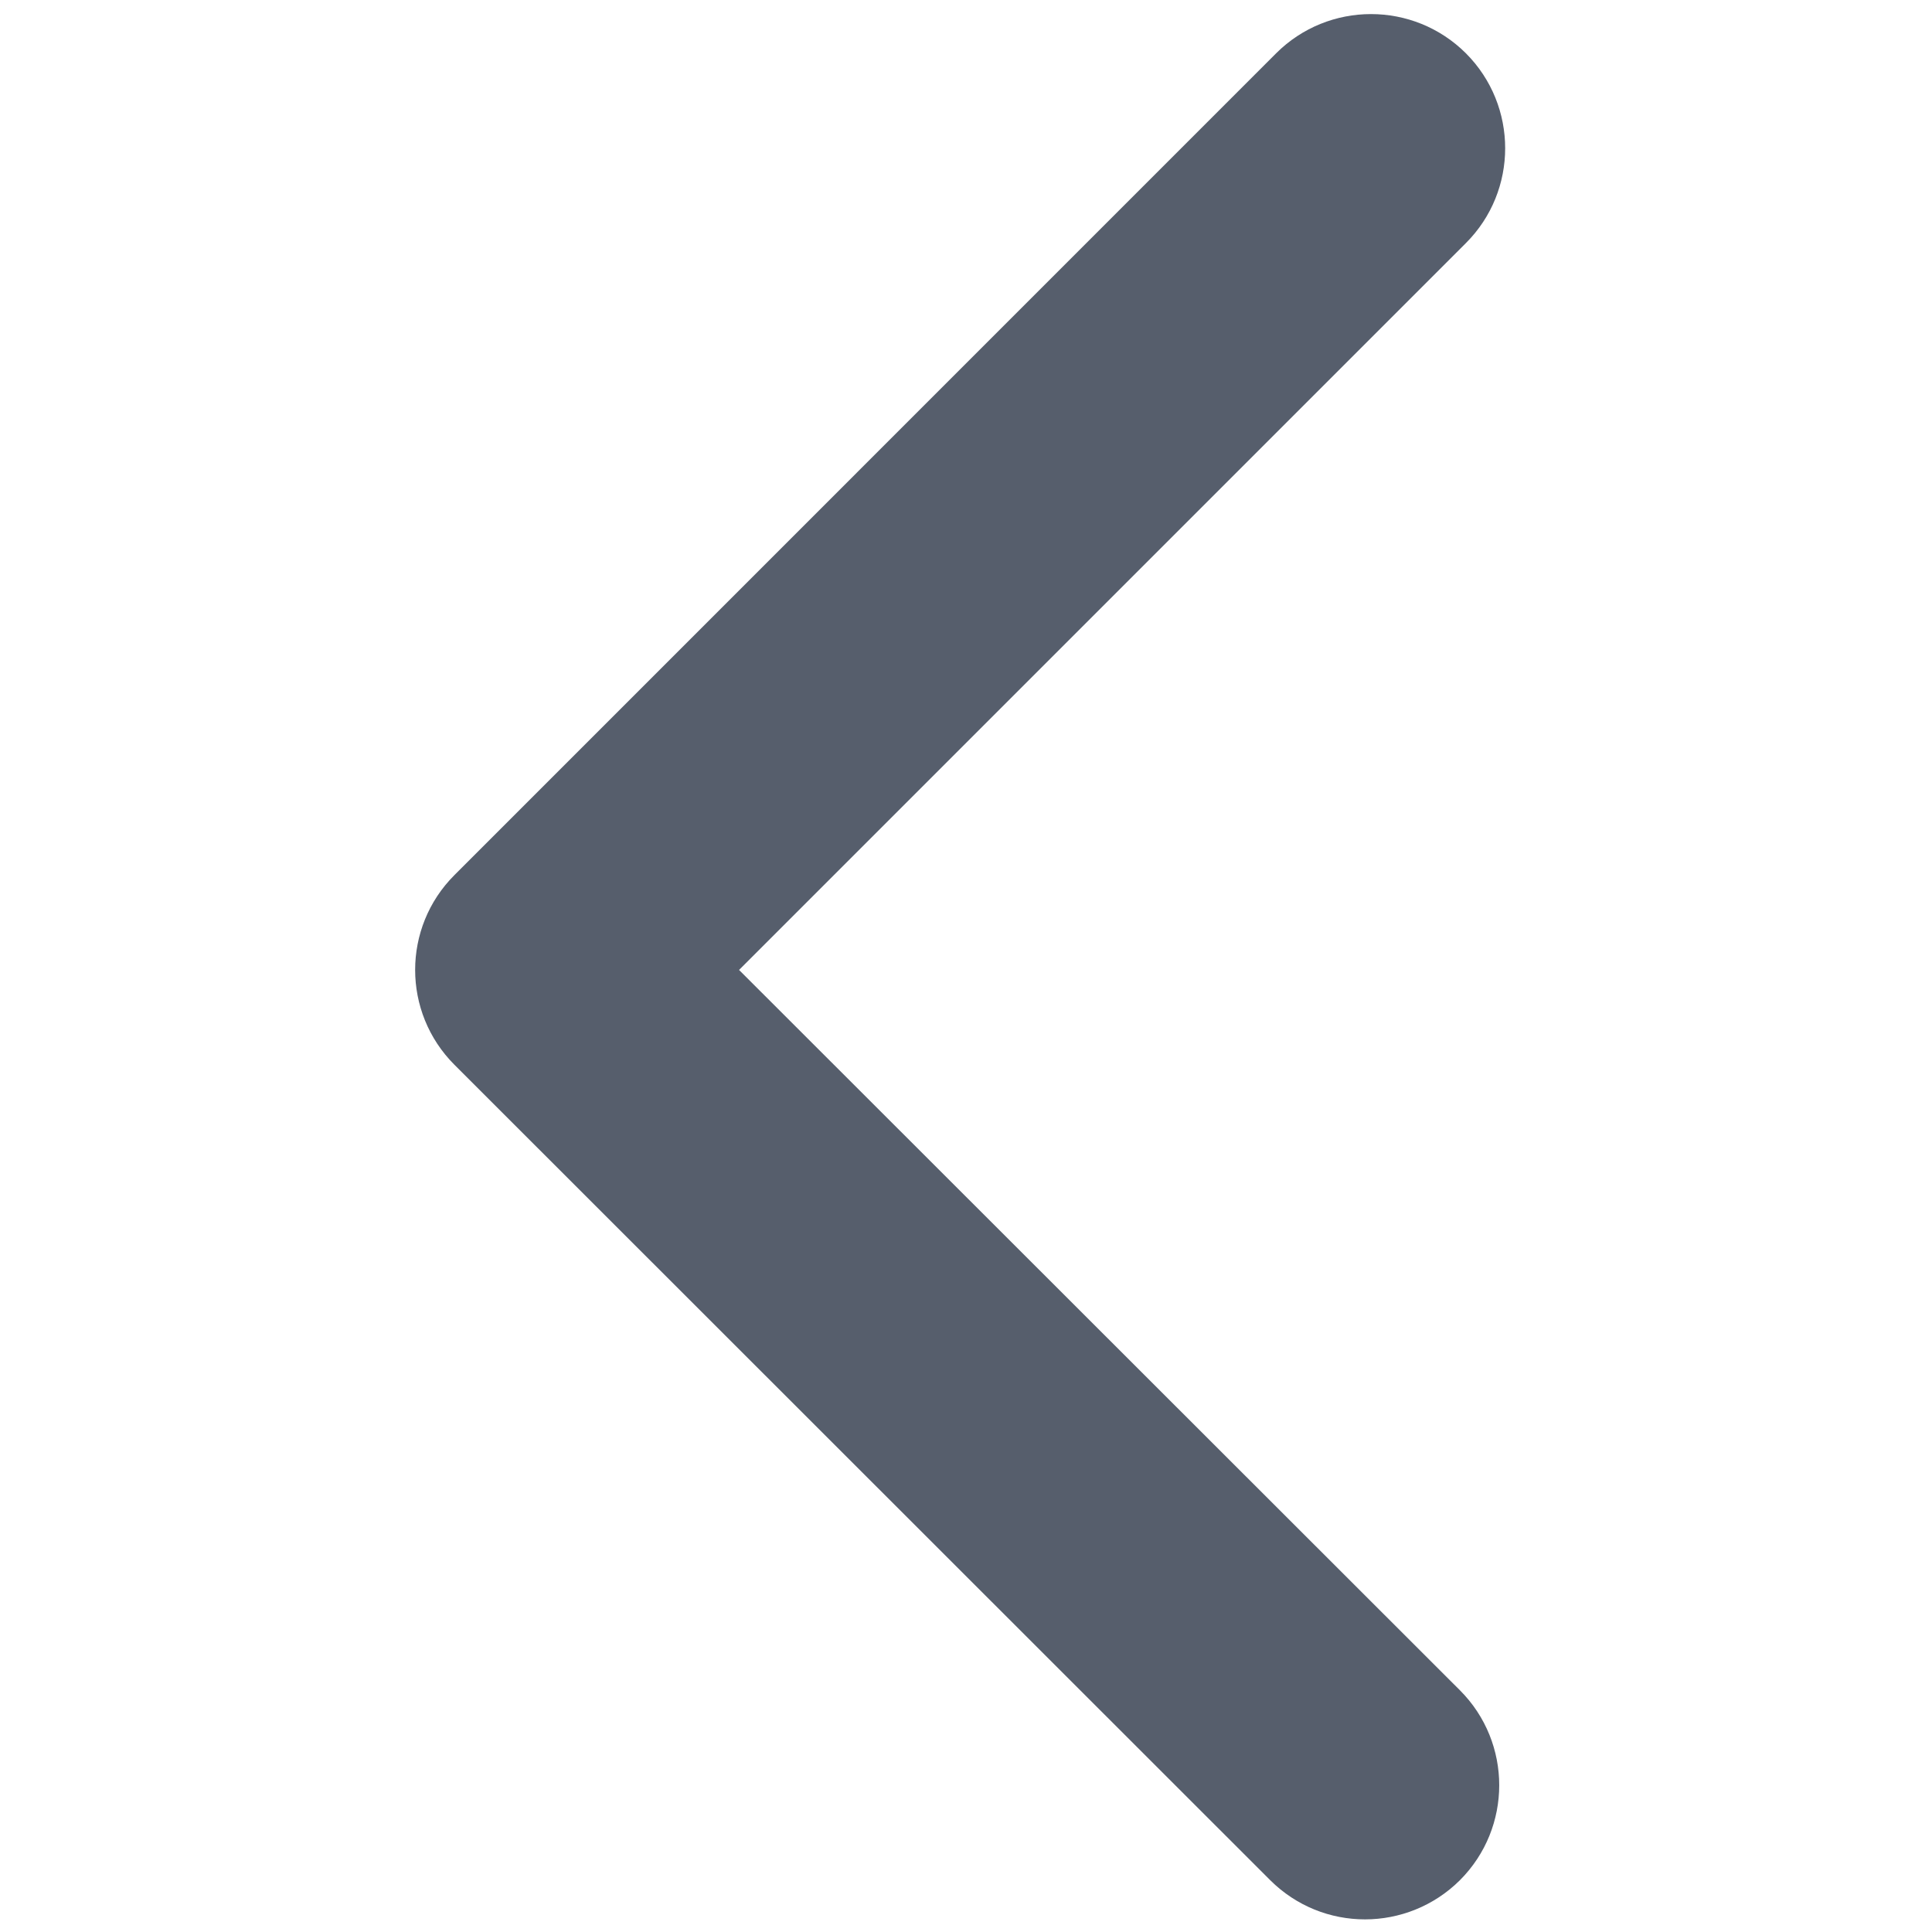 <svg xmlns="http://www.w3.org/2000/svg" xmlns:xlink="http://www.w3.org/1999/xlink" width="110" zoomAndPan="magnify" viewBox="0 0 82.5 82.5" height="110" preserveAspectRatio="xMidYMid meet" version="1.2"><defs><clipPath id="fffd9bd5ea"><path d="M 17.168 0 L 64.832 0 L 64.832 82 L 17.168 82 Z M 17.168 0 "/></clipPath></defs><g id="8c2533f819"><g clip-rule="nonzero" clip-path="url(#fffd9bd5ea)"><path style=" stroke:none;fill-rule:nonzero;fill:#565e6c;fill-opacity:1;" d="M 58.289 81.961 C 59.75 81.961 61.223 81.402 62.344 80.285 C 64.578 78.047 64.578 74.418 62.344 72.18 L 31.559 41.418 L 62.598 10.379 C 64.832 8.145 64.832 4.516 62.598 2.277 C 60.359 0.043 56.73 0.043 54.492 2.277 L 19.406 37.367 C 17.168 39.602 17.168 43.23 19.406 45.469 L 54.238 80.285 C 55.359 81.402 56.816 81.961 58.289 81.961 Z M 58.289 81.961 "/></g></g></svg>